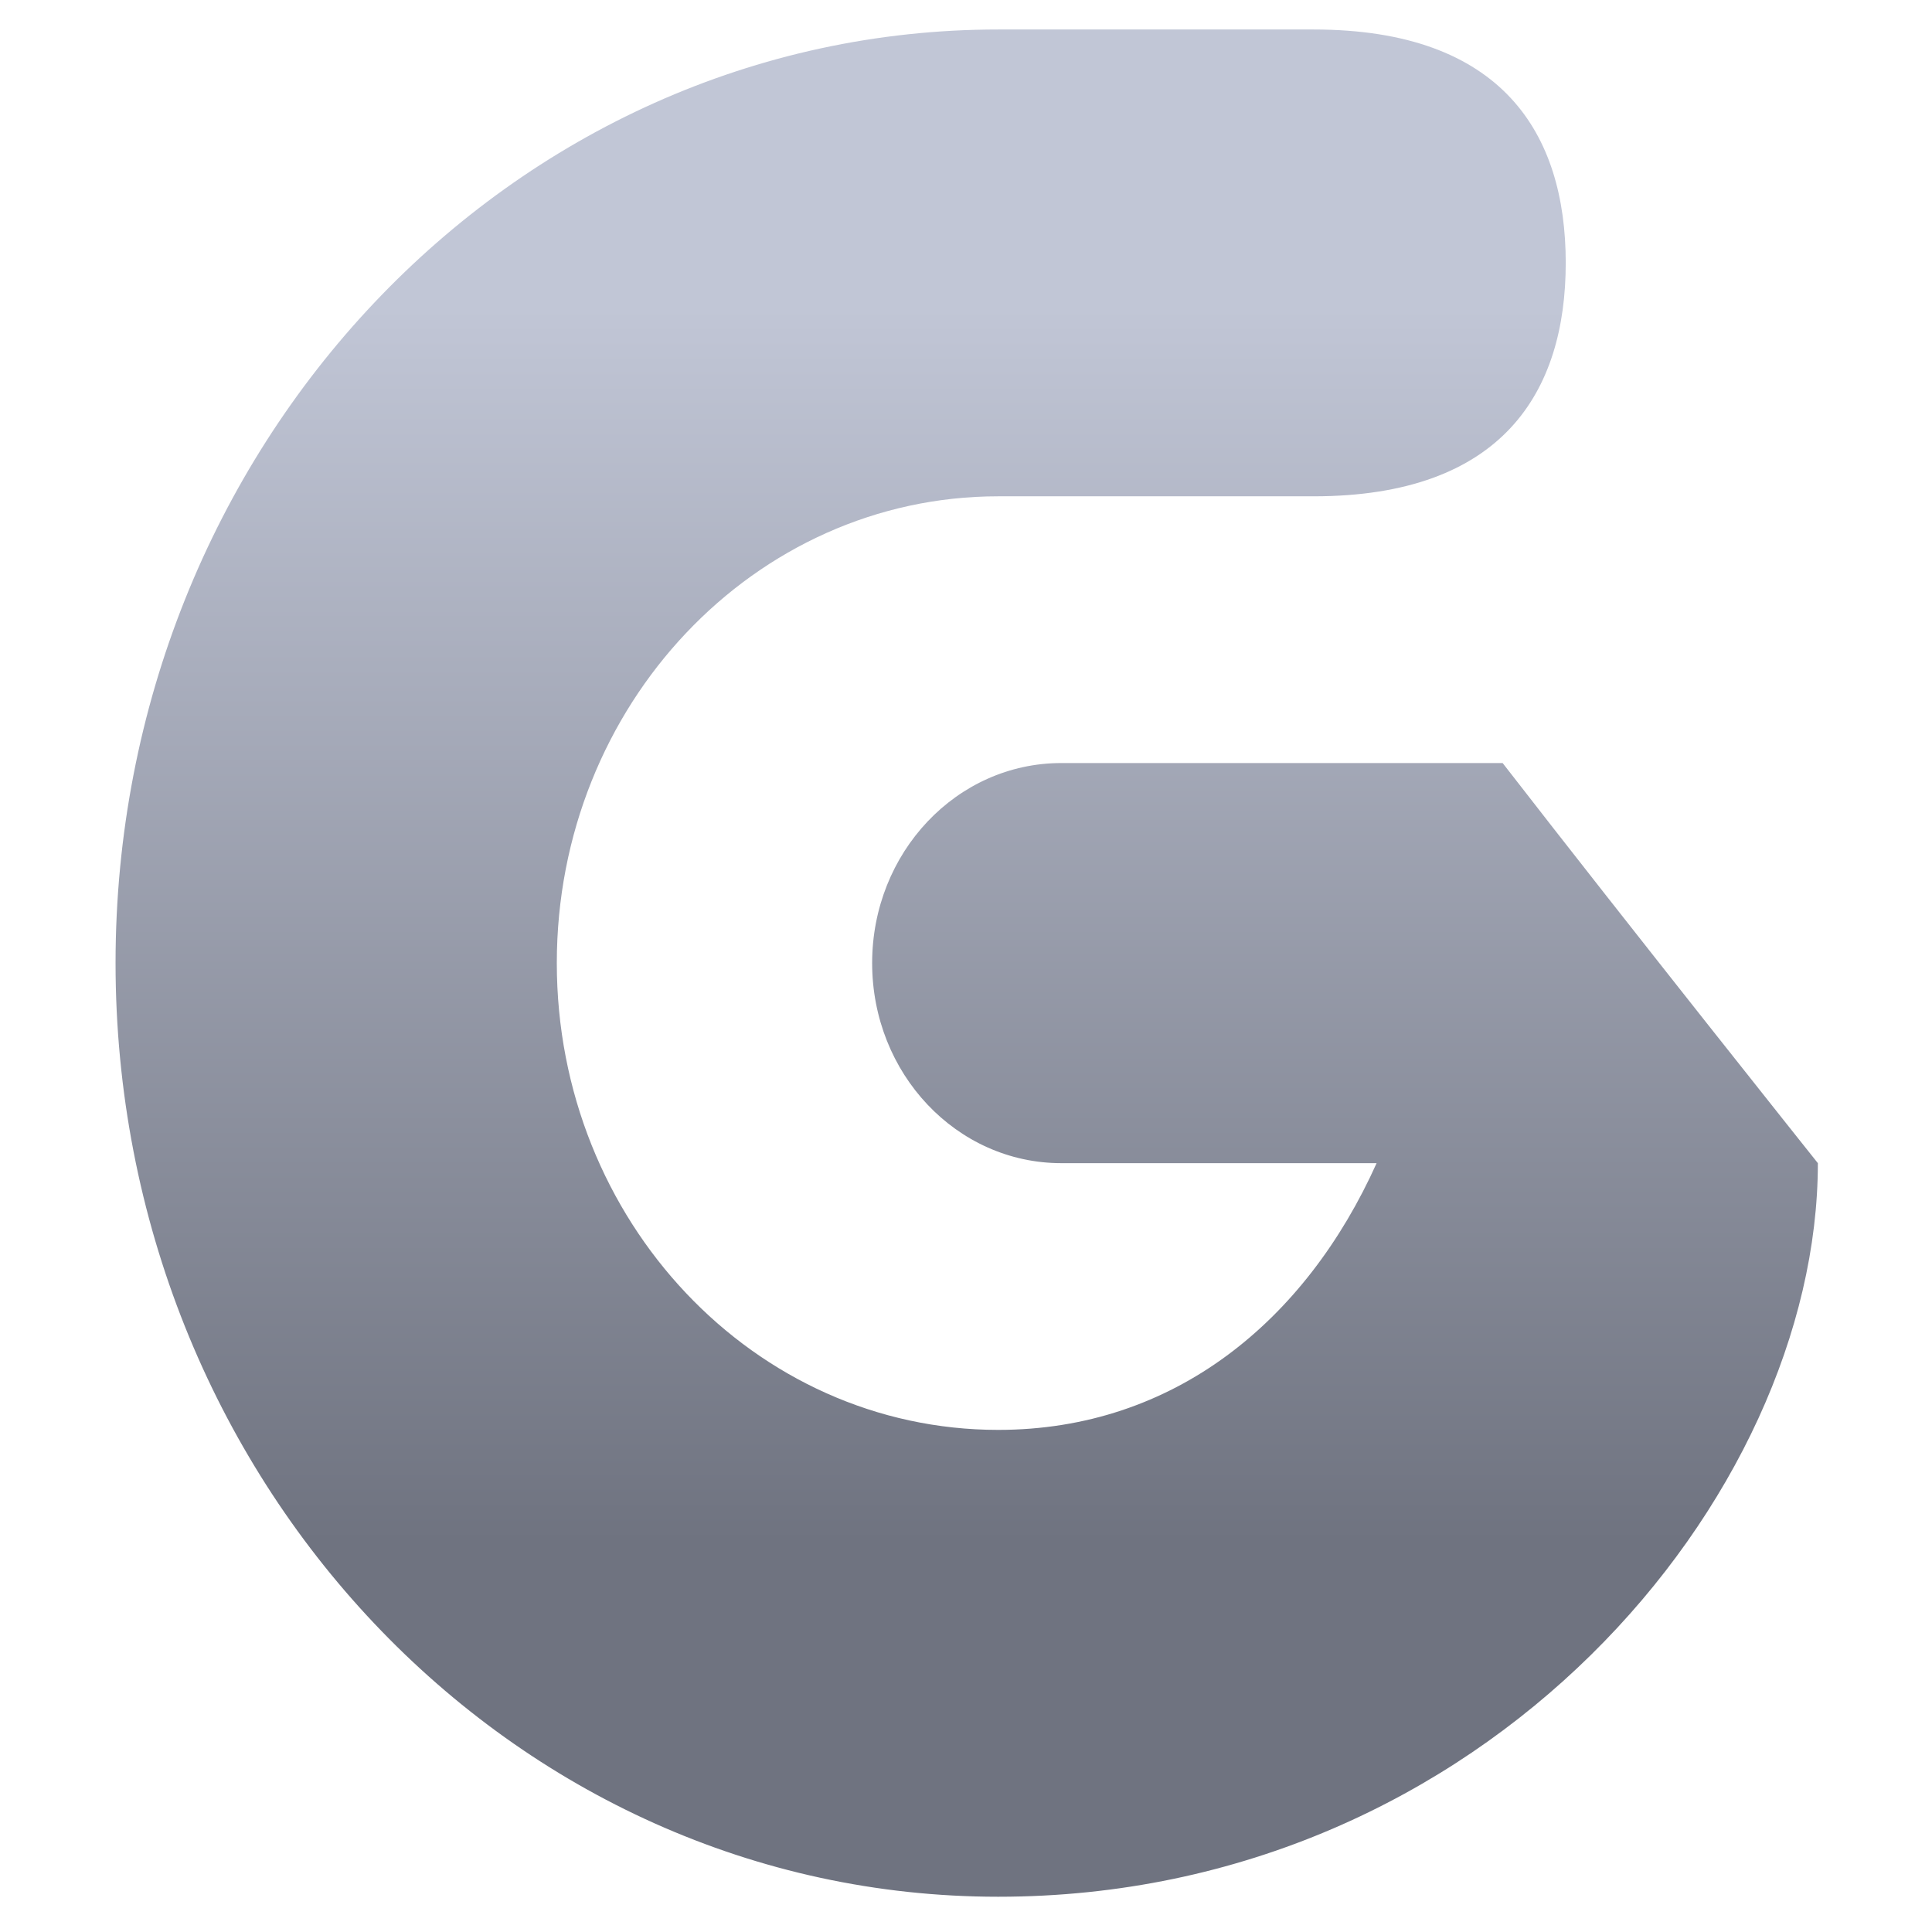 <svg xmlns="http://www.w3.org/2000/svg" xmlns:xlink="http://www.w3.org/1999/xlink" width="64" height="64" viewBox="0 0 64 64" version="1.1"><defs><linearGradient id="linear0" gradientUnits="userSpaceOnUse" x1="0" y1="0" x2="0" y2="1" gradientTransform="matrix(62.653,0,0,40.541,1.993,10.367)"><stop offset="0" style="stop-color:#c1c6d6;stop-opacity:1;"/><stop offset="1" style="stop-color:#6f7380;stop-opacity:1;"/></linearGradient></defs><g id="surface1"><path style=" stroke:none;fill-rule:nonzero;fill:url(#linear0);" d="M 33.066 0.977 C 16.918 0.977 3.828 14.824 3.828 31.902 C 3.828 48.984 16.918 62.832 33.066 62.832 C 49.219 62.832 60.219 49.578 60.219 38.531 C 60.219 38.531 54.062 30.805 49.777 25.277 L 35.156 25.277 C 31.691 25.277 28.891 28.242 28.891 31.902 C 28.891 35.566 31.691 38.531 35.156 38.531 L 45.602 38.531 C 43.254 43.754 38.895 47.367 33.066 47.367 C 24.992 47.367 18.445 40.445 18.445 31.902 C 18.445 23.363 24.992 16.441 33.066 16.441 L 43.512 16.441 C 49.777 16.441 51.867 12.98 51.867 8.707 C 51.867 4.438 49.777 0.977 43.512 0.977 Z M 33.066 0.977 "/></g></svg>
